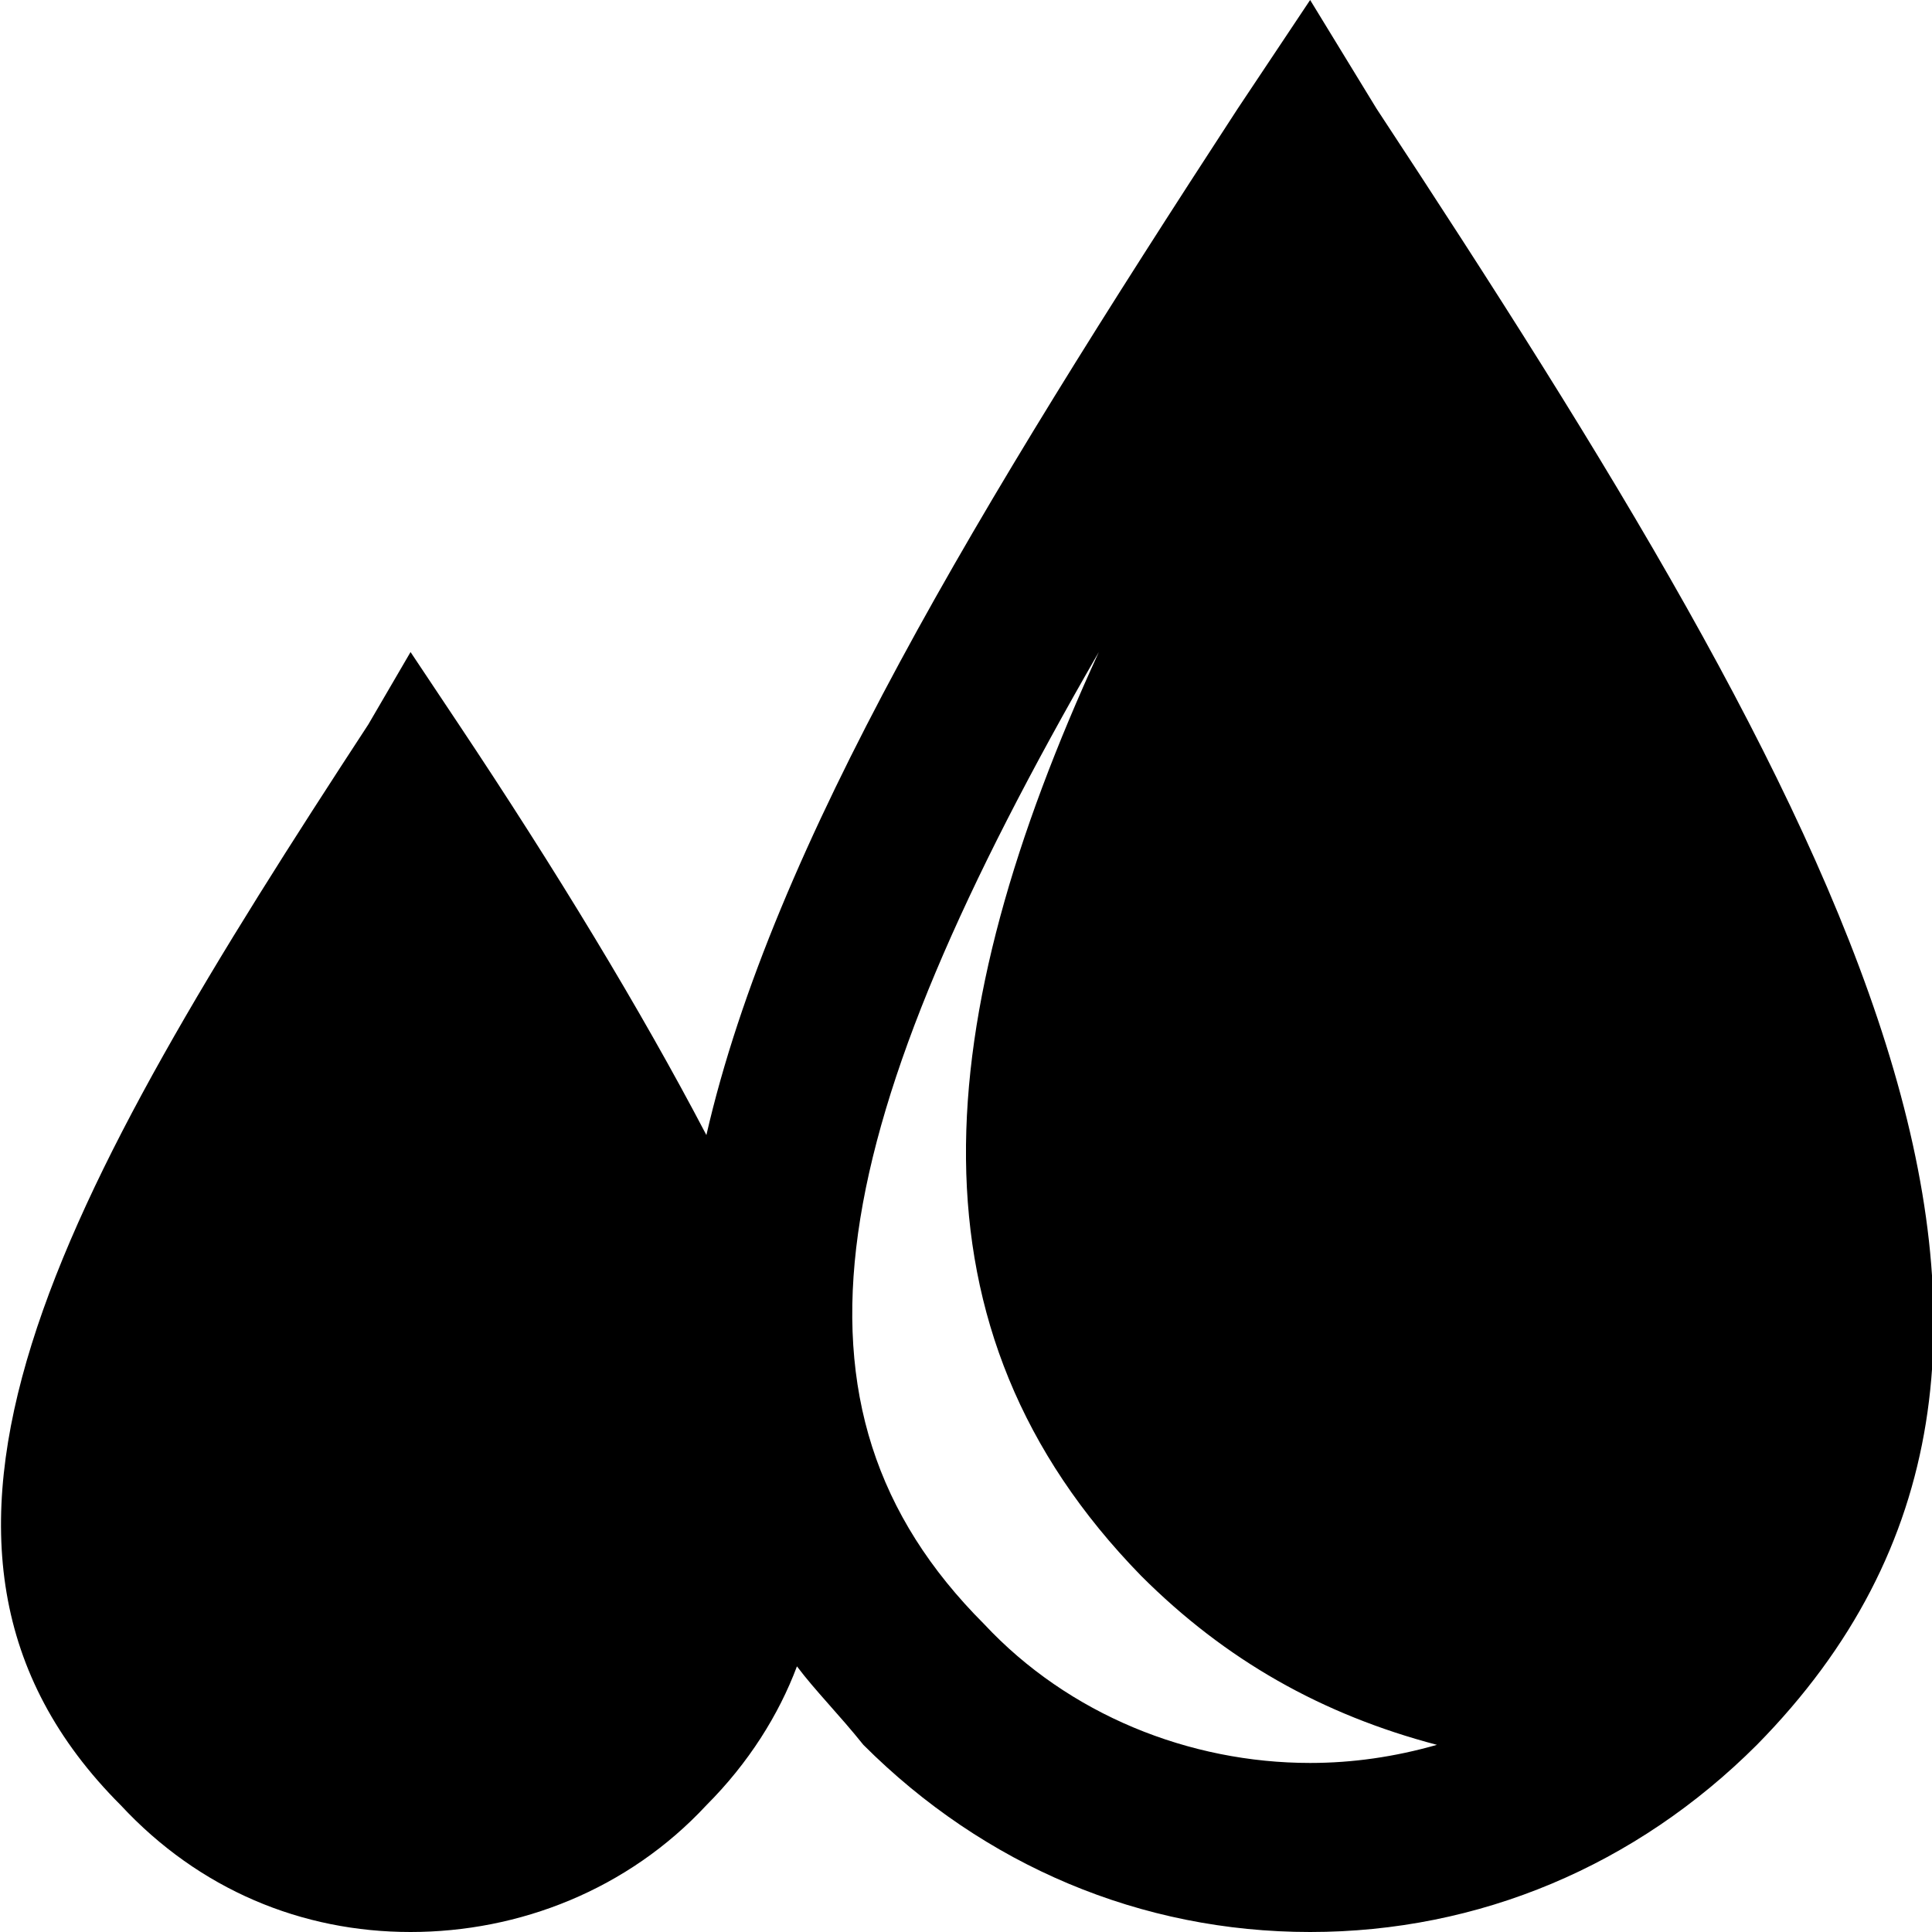 <svg xmlns="http://www.w3.org/2000/svg" viewBox="0 0 32 32">
    <path d="M22.8 1.8L21.7 0l-1.2 1.8c-4.3 6.6-7.7 12.2-8.8 17-1.1-2.1-2.5-4.4-4.1-6.8l-.8-1.2-.7 1.2C1 19.8-2.3 25.6 2 29.9 3.3 31.3 5 32 6.8 32c1.8 0 3.6-.7 4.9-2.1.7-.7 1.2-1.5 1.5-2.3.3.4.7.8 1.1 1.3 2 2 4.6 3.1 7.4 3.1 2.8 0 5.4-1.1 7.4-3.1 6.4-6.5 1.4-15.4-6.3-27.1zm-1.1 27.4c-2 0-4-.8-5.4-2.3-3.6-3.6-2.6-8.3 1.9-16.1-2.8 6.1-3.3 11.2.7 15.3 1.4 1.4 3 2.3 4.9 2.8-.7.2-1.4.3-2.1.3z"/>
</svg>
